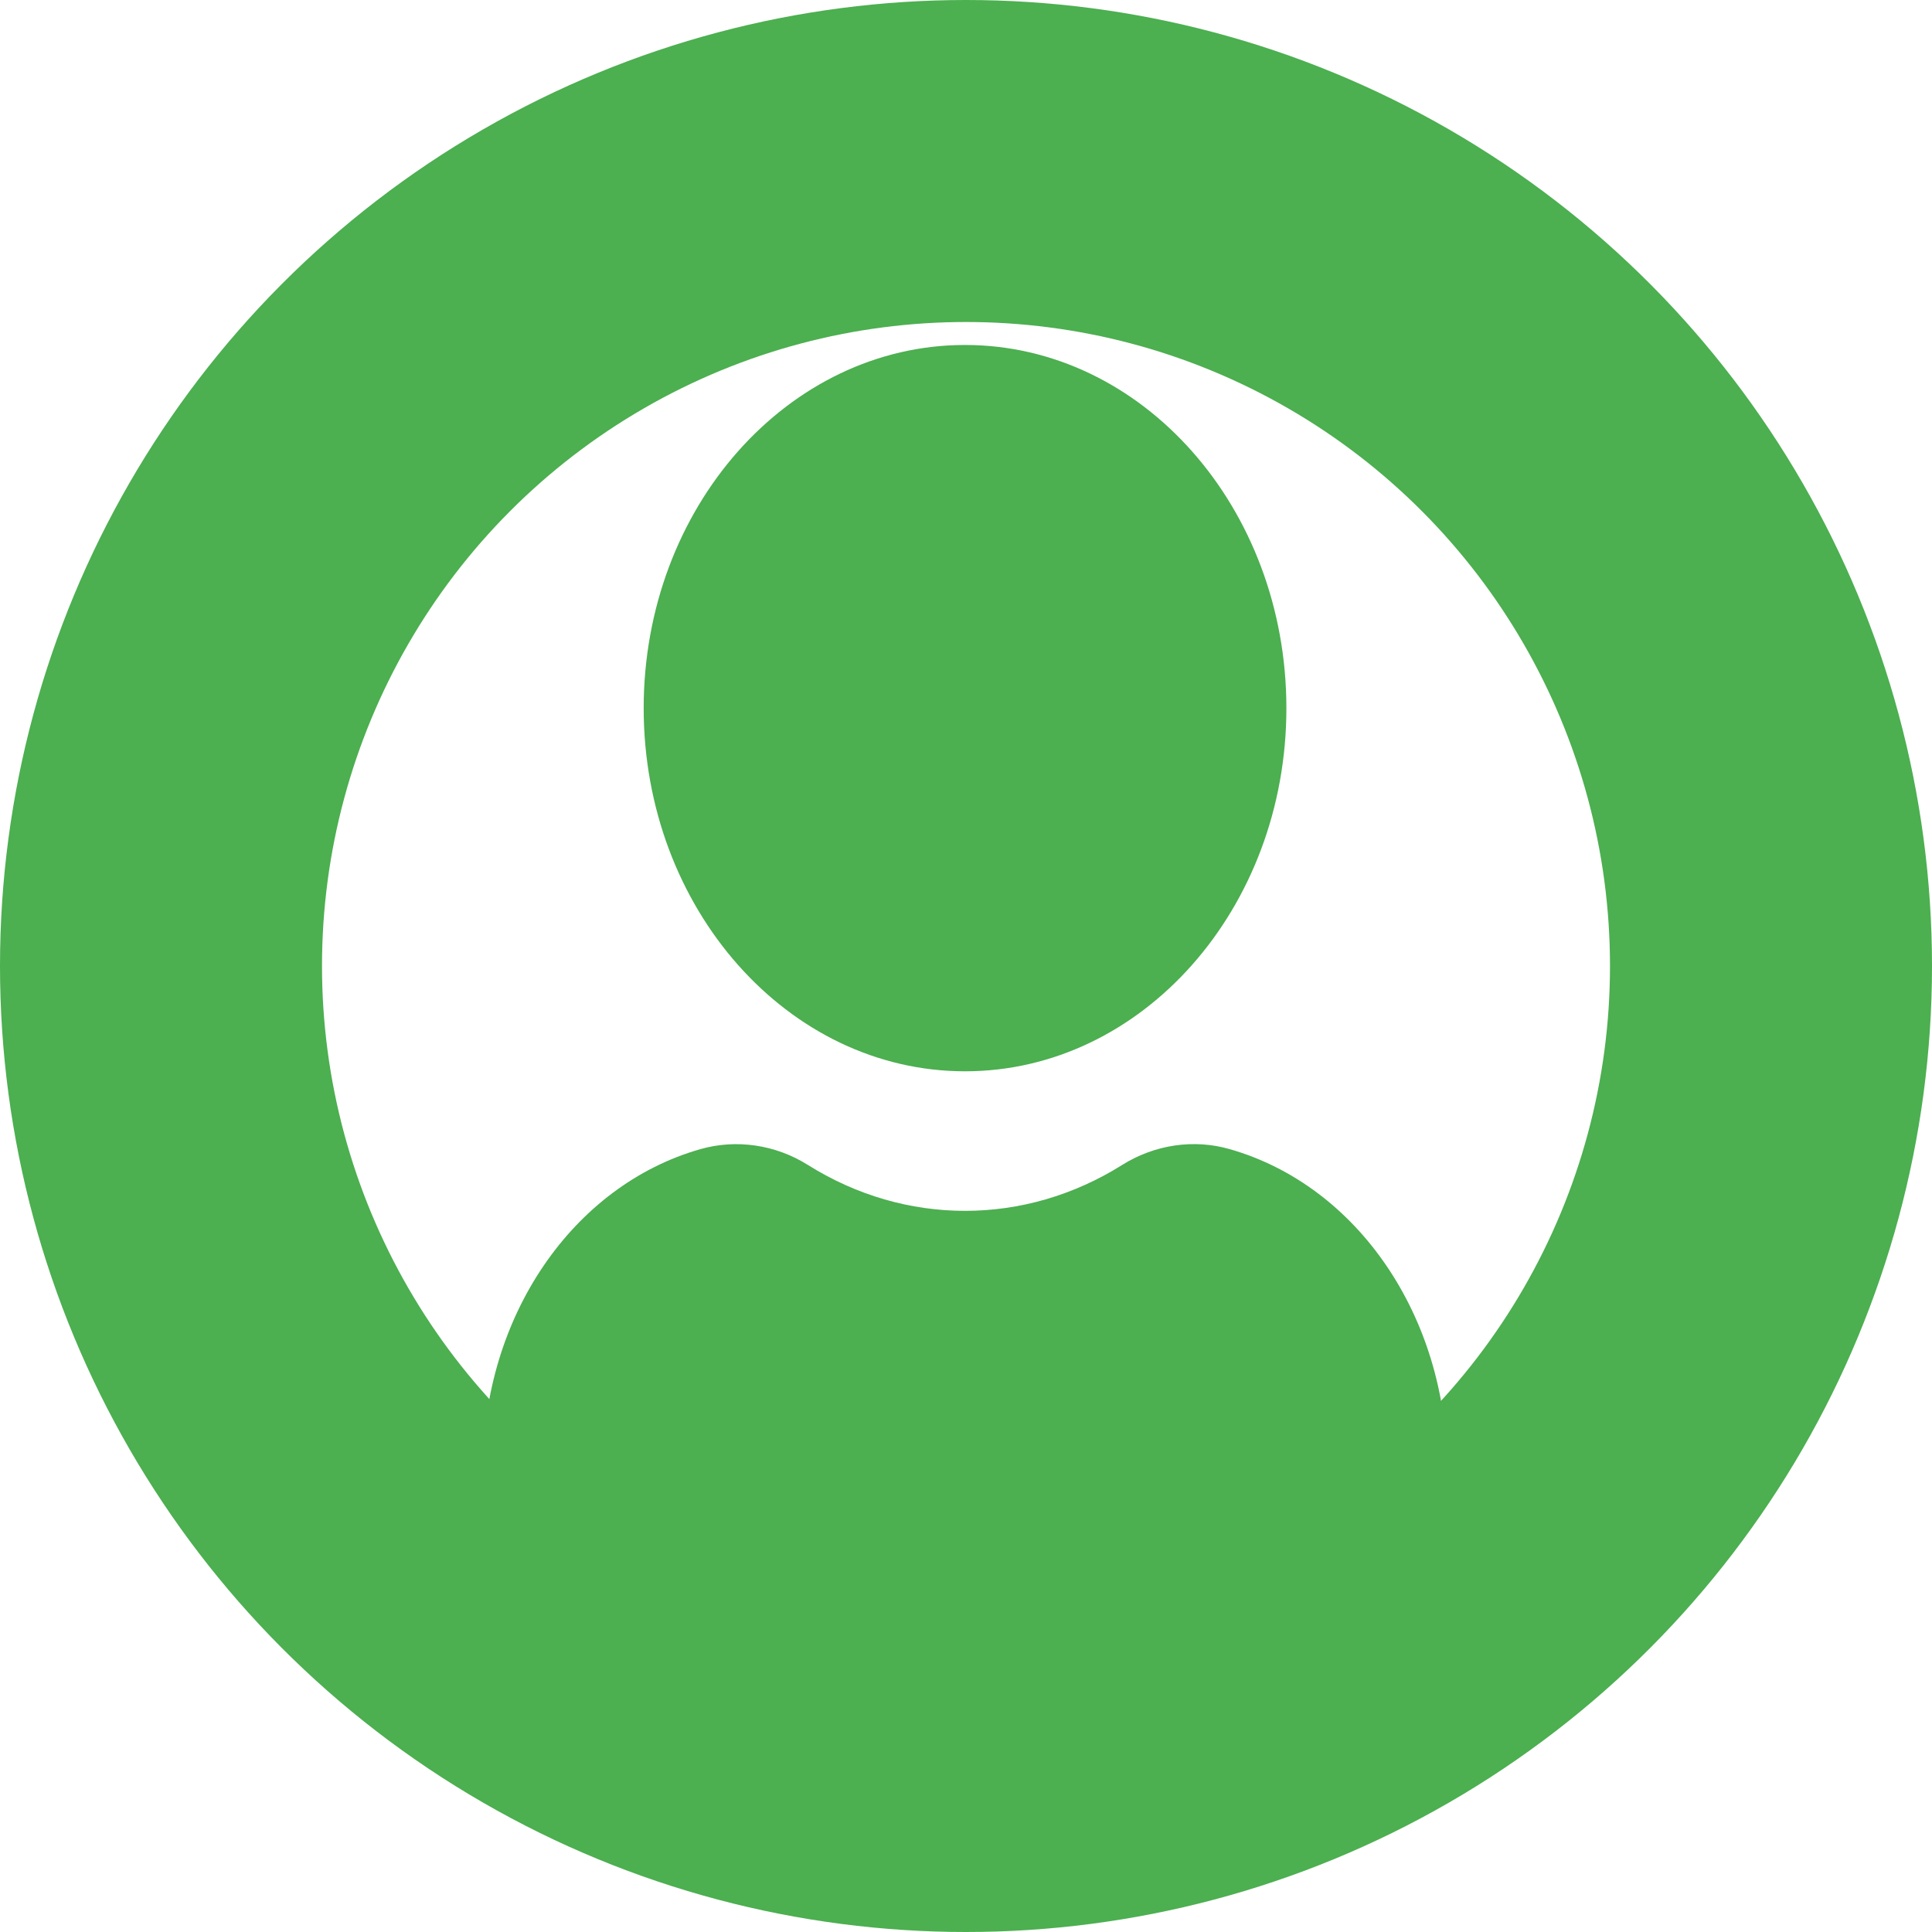 <svg width="18" height="18" viewBox="0 0 18 18" fill="none" xmlns="http://www.w3.org/2000/svg">
<path d="M5.997 6.598C5.997 4.732 7.34 3.214 8.991 3.214C10.642 3.214 11.985 4.732 11.985 6.598C11.985 8.463 10.642 9.981 8.991 9.981C7.34 9.981 5.997 8.463 5.997 6.598ZM11.456 10.706C11.122 10.61 10.758 10.664 10.456 10.853C9.547 11.424 8.435 11.424 7.526 10.853C7.225 10.664 6.86 10.611 6.526 10.706C5.333 11.046 4.5 12.269 4.5 13.68V14.364C4.5 14.796 4.602 15.218 4.795 15.586C4.953 15.885 5.248 16.071 5.565 16.071H12.417C12.734 16.071 13.029 15.886 13.186 15.586C13.38 15.218 13.482 14.796 13.482 14.364V13.68C13.482 12.269 12.649 11.046 11.456 10.706Z" fill="#4CAF50"/>
<circle cx="9" cy="9" r="7.5" stroke="#4CAF50" stroke-width="3"/>
</svg>
